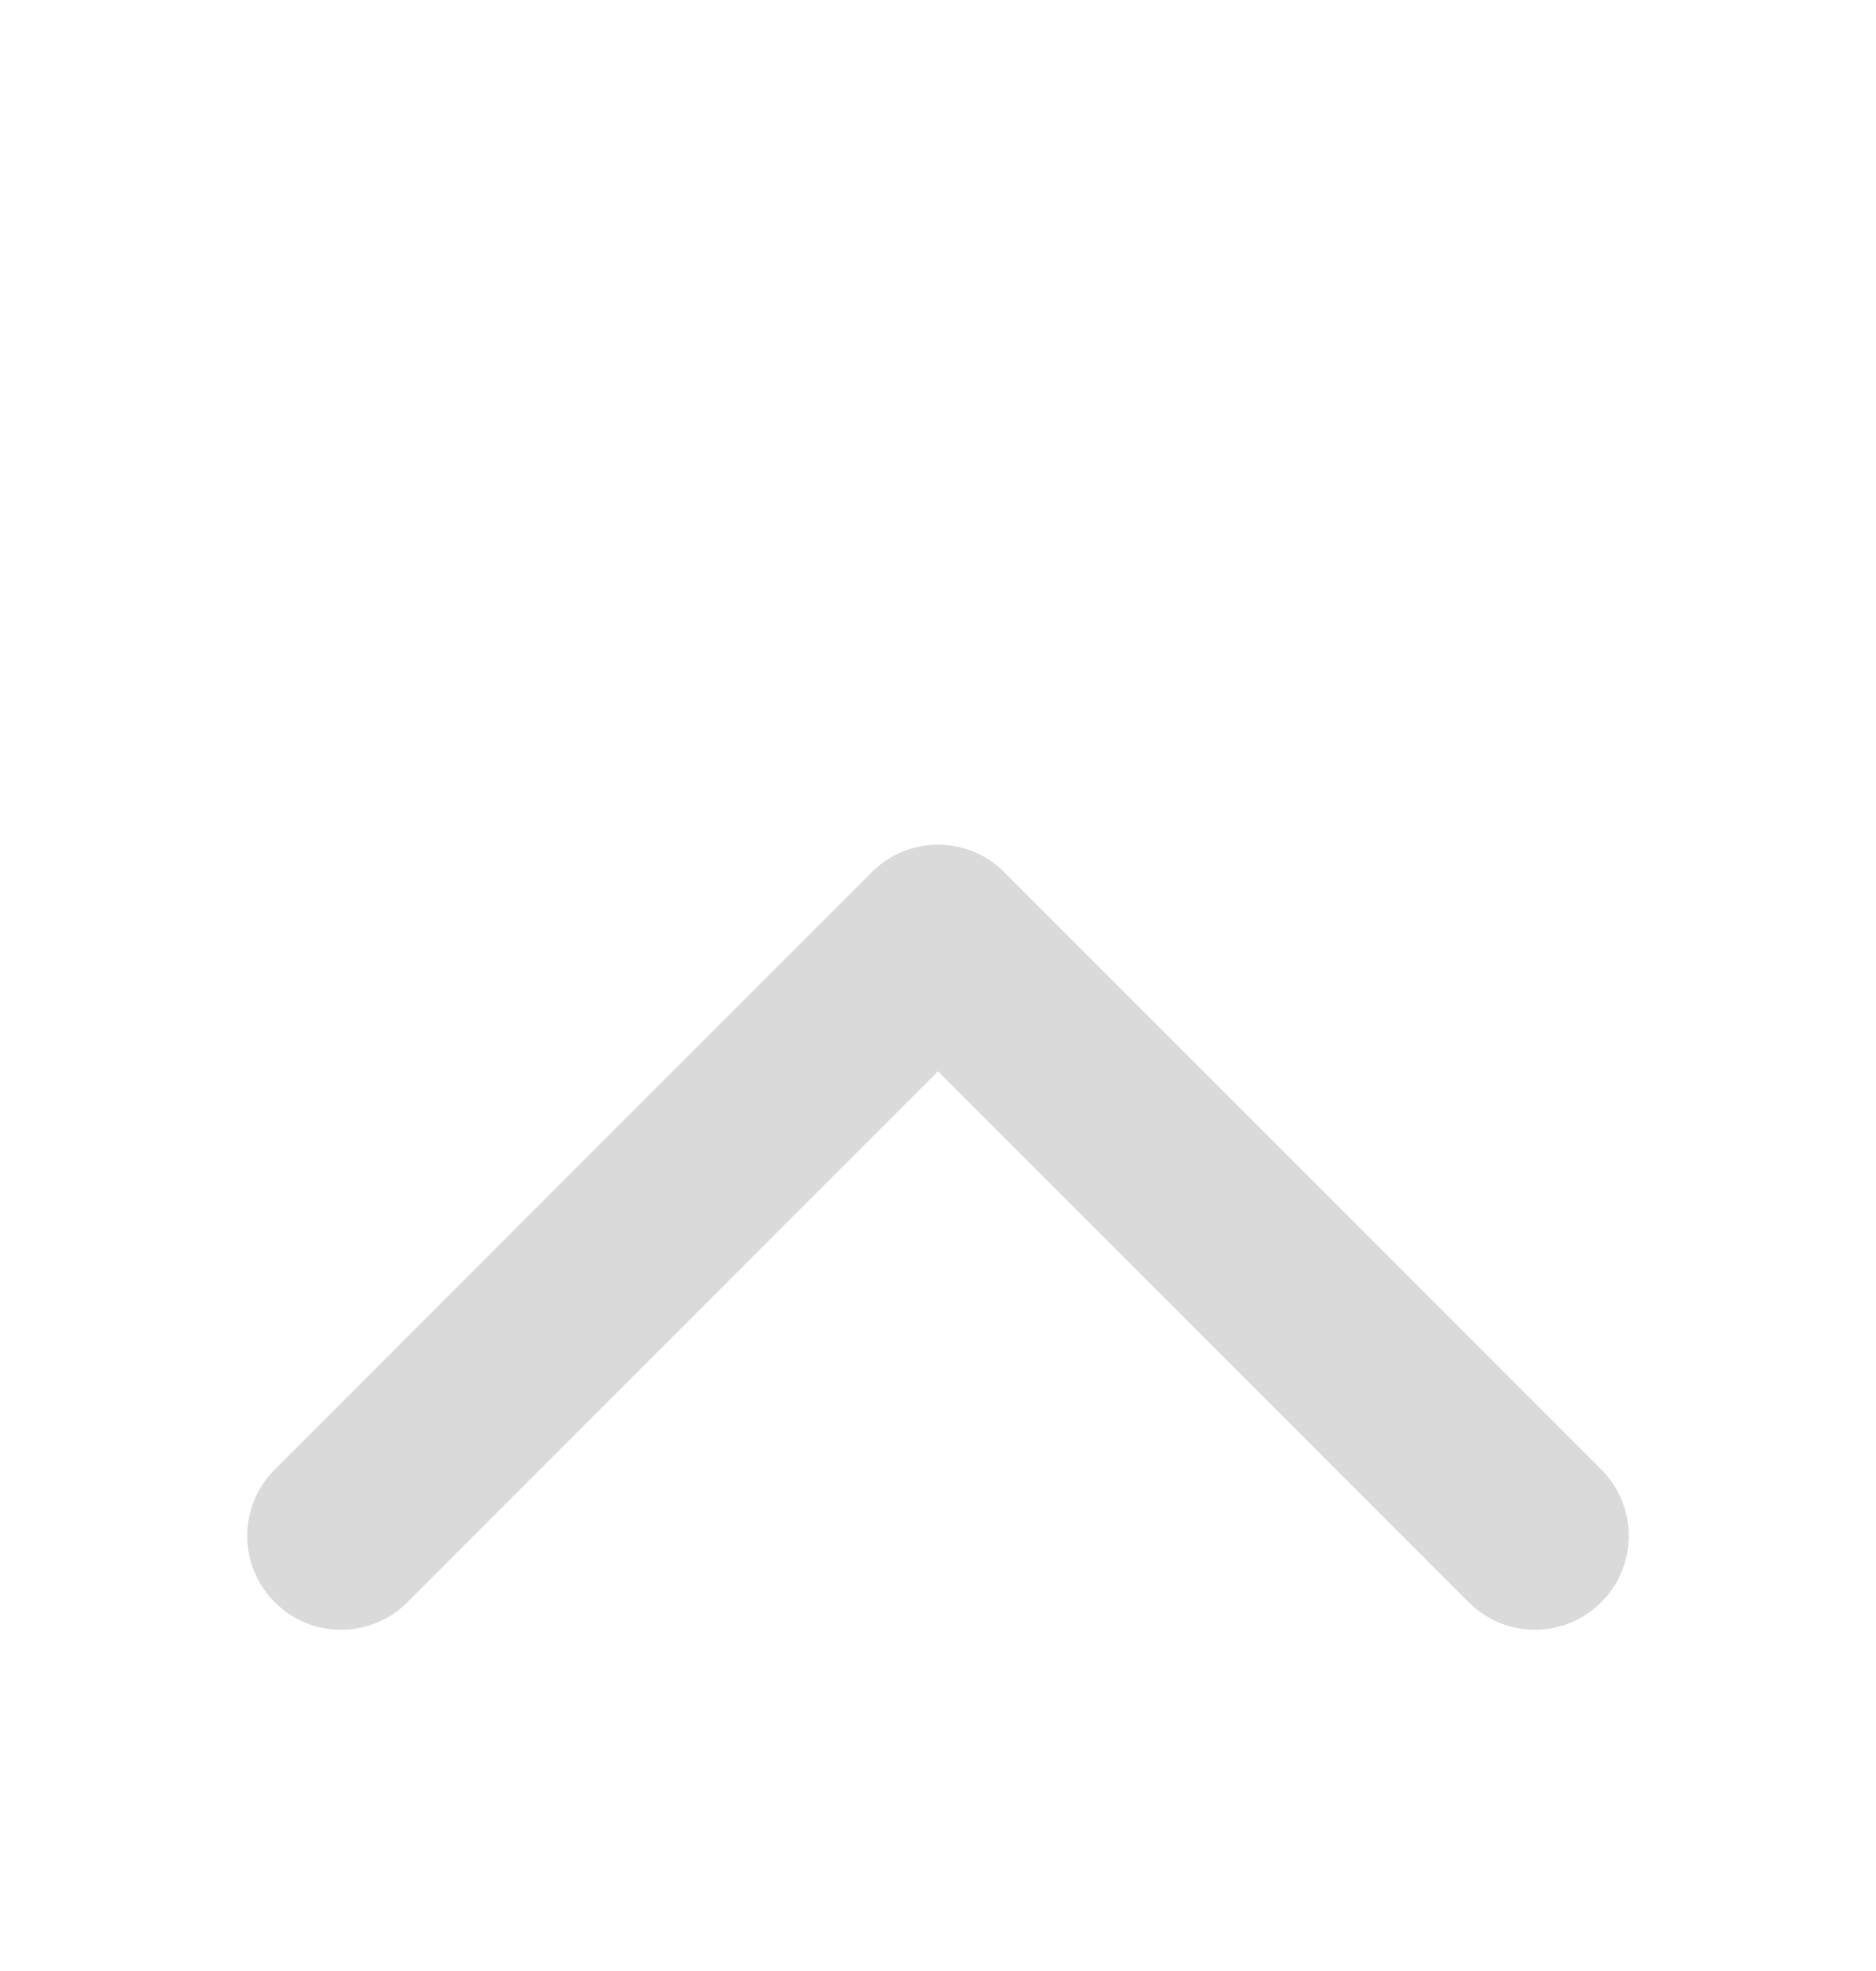 <svg width="20" height="21" viewBox="0 0 20 21" fill="none" xmlns="http://www.w3.org/2000/svg">
  <path d="M10.707 9.293C10.317 8.902 9.683 8.902 9.293 9.293L2.929 15.657C2.538 16.047 2.538 16.68 2.929 17.071C3.319 17.462 3.953 17.462 4.343 17.071L10 11.414L15.657 17.071C16.047 17.462 16.68 17.462 17.071 17.071C17.462 16.68 17.462 16.047 17.071 15.657L10.707 9.293ZM11 11L11 10L9 10L9 11L11 11Z" fill="#DADADA" />
</svg>